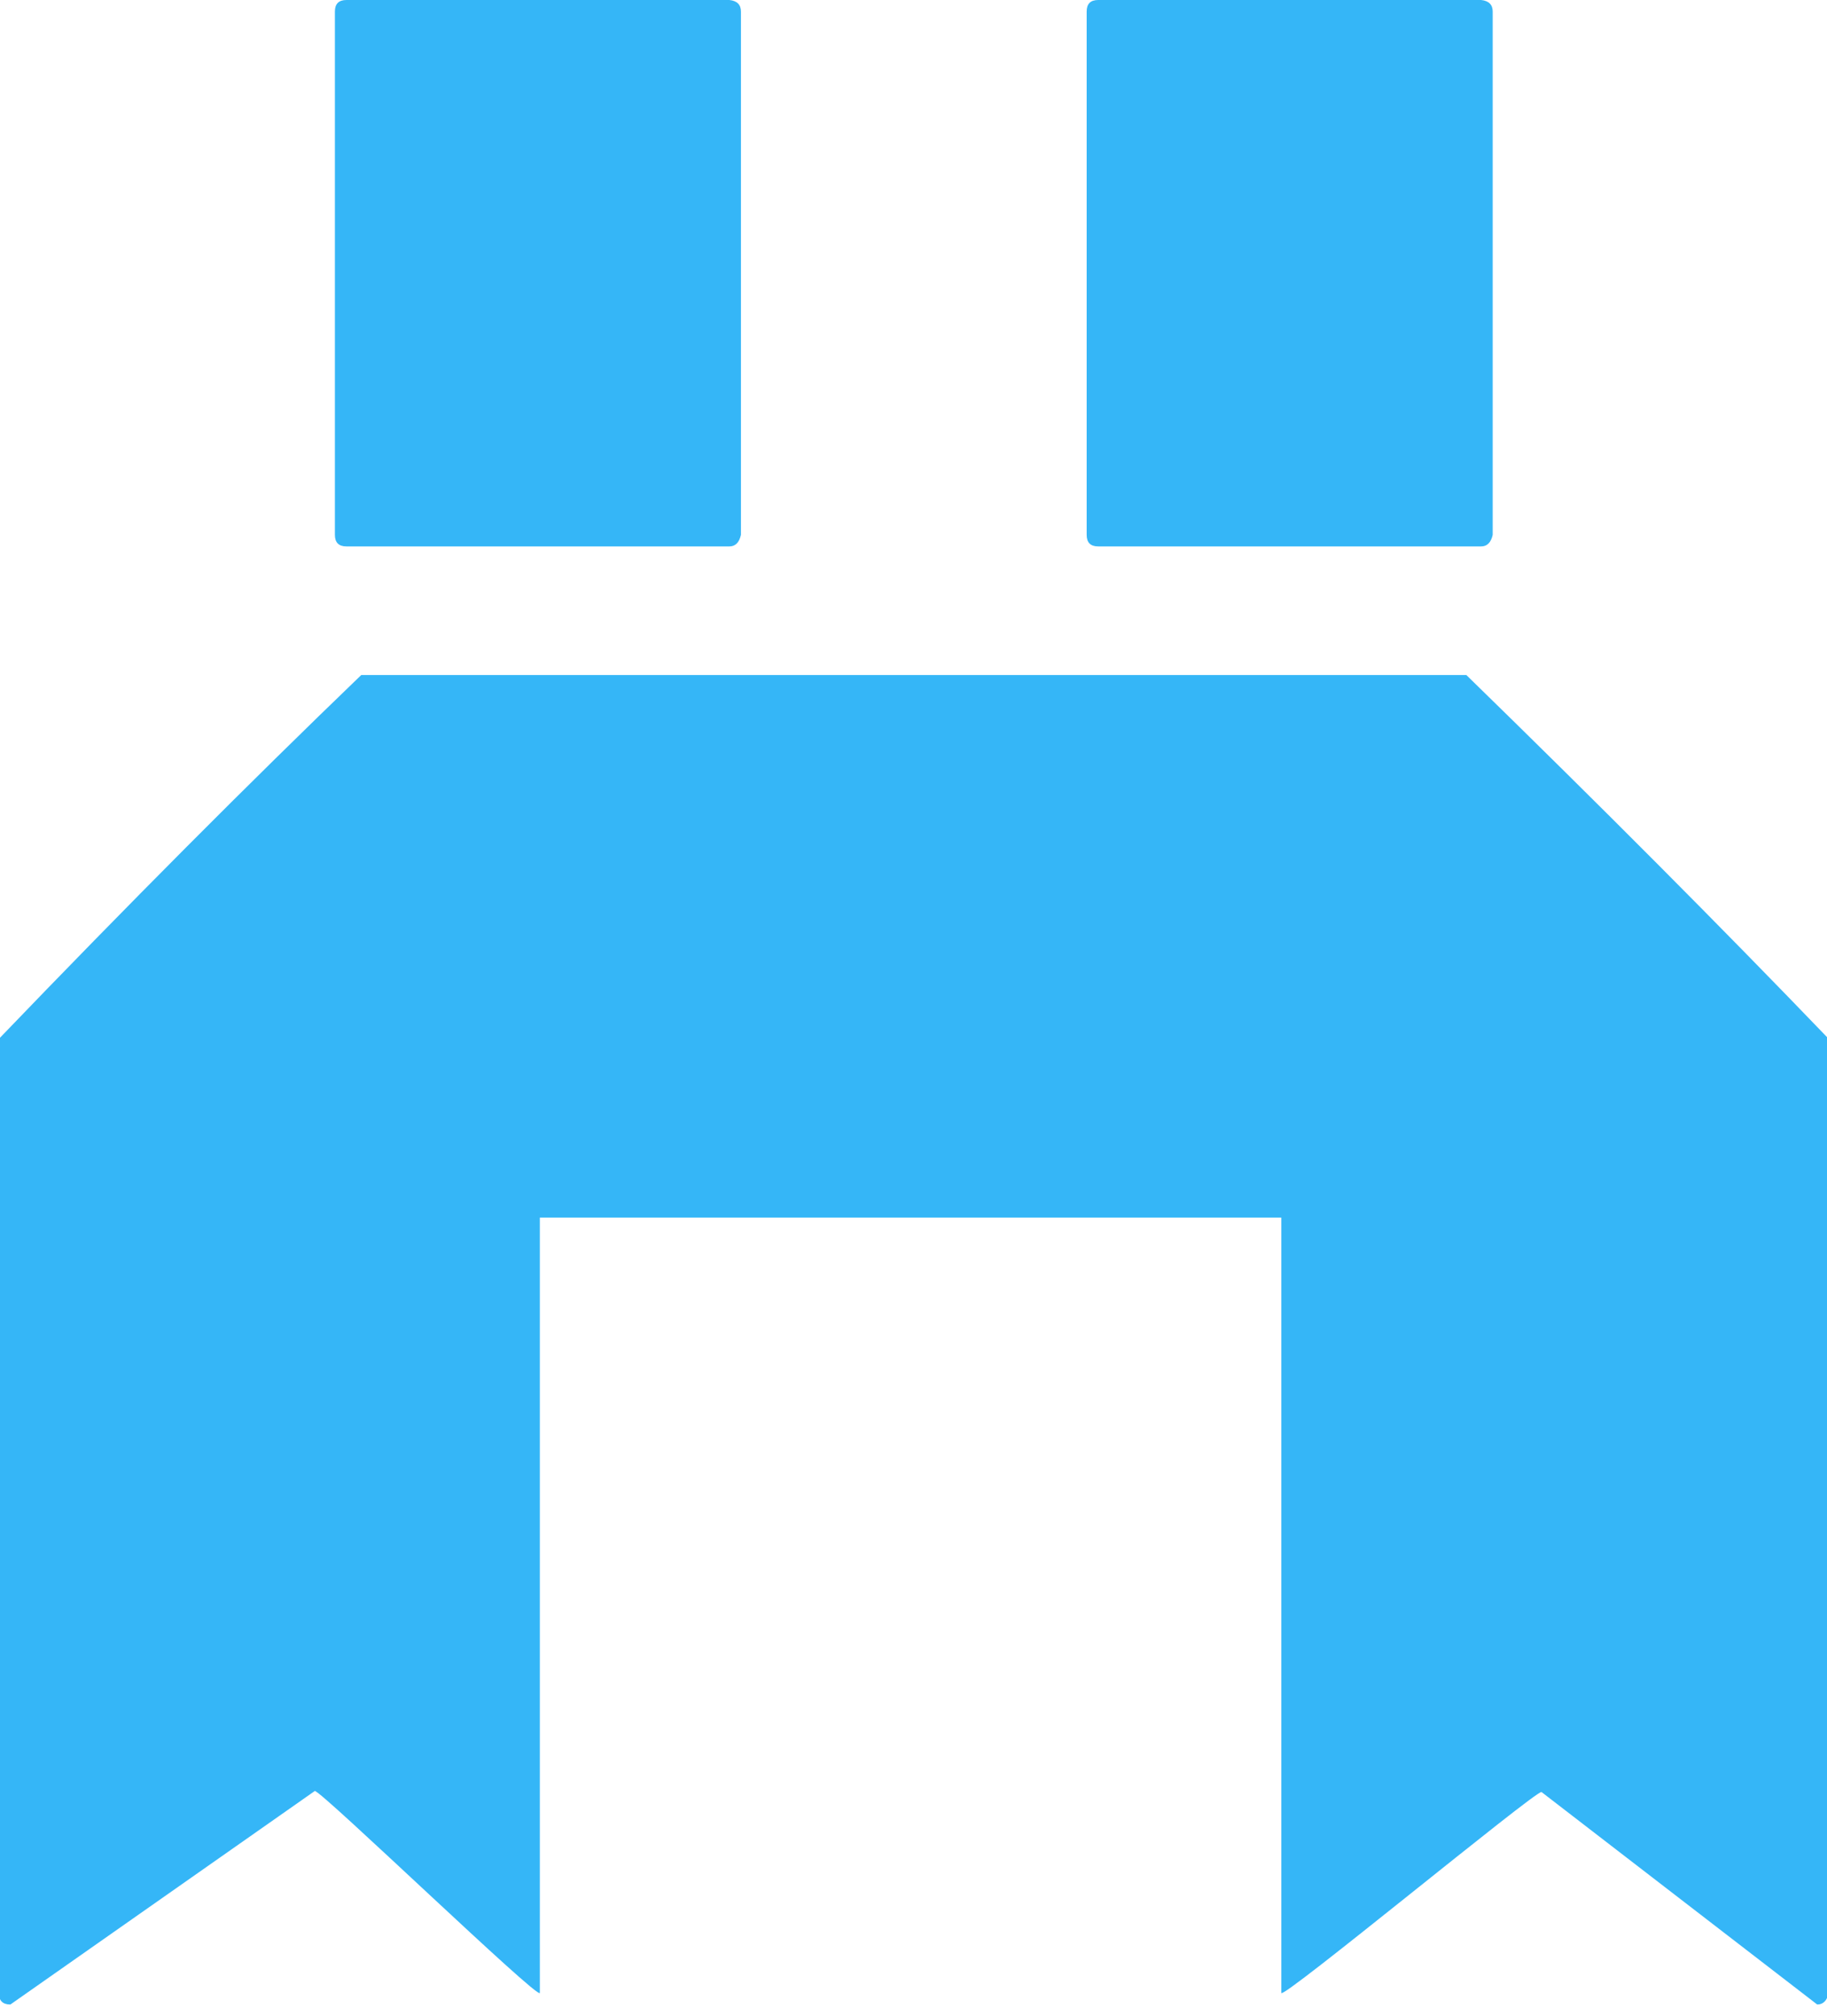 <?xml version="1.0" encoding="utf-8"?>
<!-- Generator: Adobe Illustrator 27.1.1, SVG Export Plug-In . SVG Version: 6.00 Build 0)  -->
<svg version="1.1" id="레이어_1" xmlns="http://www.w3.org/2000/svg" xmlns:xlink="http://www.w3.org/1999/xlink" x="0px"
	 y="0px" viewBox="0 0 272 300" style="enable-background:new 0 0 272 300;" xml:space="preserve">
<style type="text/css">
	.st0{fill:#35B6F7;}
</style>
<g>
	<path class="st0" d="M222.23,1.72v77.86c-0.26,1.15-0.83,1.72-1.72,1.72l-57.01,0c-1.15,0-1.72-0.57-1.72-1.72V1.72
		c0-1.15,0.57-1.72,1.72-1.72l57.01,0C221.65,0.12,222.23,0.7,222.23,1.72z M110.31,1.72l0,77.86c-0.26,1.15-0.83,1.72-1.72,1.72
		l-57.01,0c-1.15,0-1.72-0.57-1.72-1.72l0-77.86c0-1.15,0.57-1.72,1.72-1.72l57.01,0C109.74,0.12,110.31,0.7,110.31,1.72z"/>
	<path class="st0" d="M272.26,154.58l0,141.95c-0.26,1.15-0.83,1.72-1.72,1.72l-41.05-31.62c-1.15,0-38.73,31.04-38.73,29.9V181.17
		l-110.39,0l0,115.36c-0.13,1.15-32.48-30.05-33.5-30.05L1.55,298.25c-1.15,0-1.72-0.57-1.72-1.72l0-141.95
		c19.26-20.03,37.24-38.07,53.95-54.14l164.53,0C238.2,119.82,256.19,137.87,272.26,154.58z"/>
</g>
</svg>
